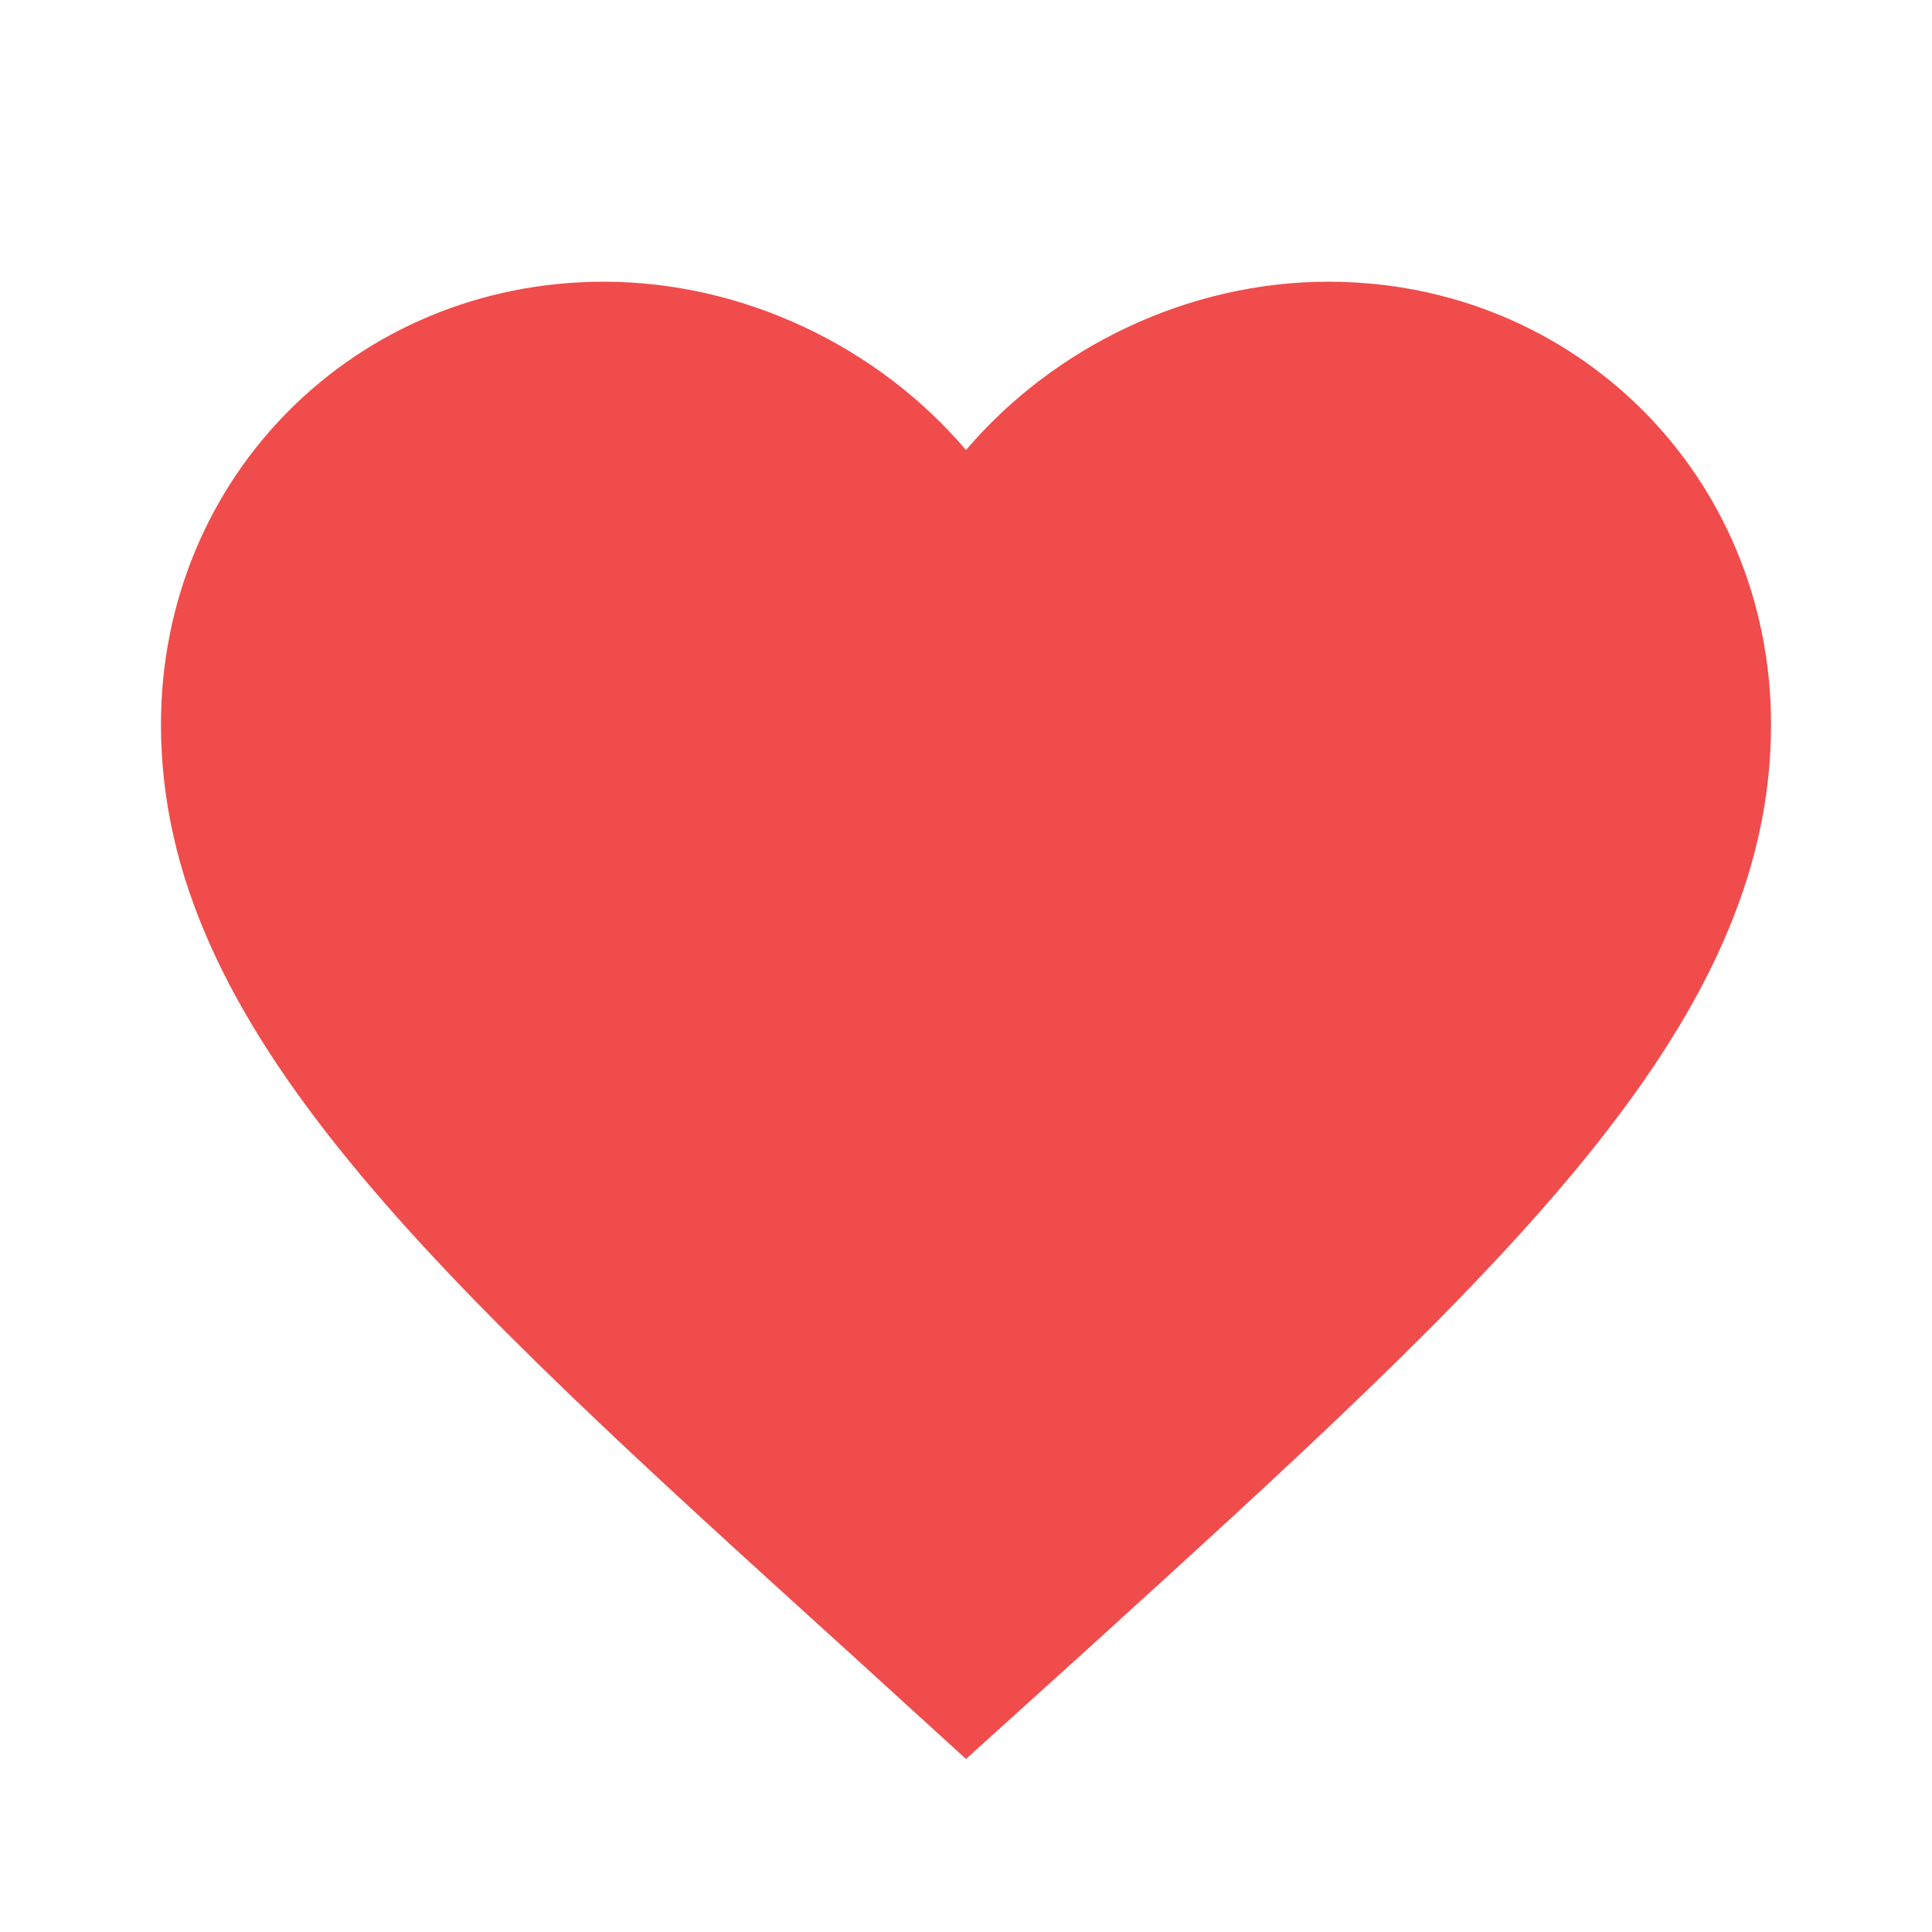 <svg width="16" height="16" viewBox="0 0 16 16" fill="none" xmlns="http://www.w3.org/2000/svg">
<g clip-path="url(#clip0_23_3052)">
<path d="M8 14.567L7.034 13.687C3.6 10.573 1.333 8.52 1.333 6C1.333 3.947 2.947 2.333 5 2.333C6.16 2.333 7.274 2.873 8 3.727C8.727 2.873 9.84 2.333 11 2.333C13.053 2.333 14.667 3.947 14.667 6C14.667 8.52 12.4 10.573 8.967 13.693L8 14.567Z" fill="#F04C4C"/>
</g>
<defs>
<clipPath id="clip0_23_3052">
<rect width="16" height="16" fill="white"/>
</clipPath>
</defs>
</svg>
